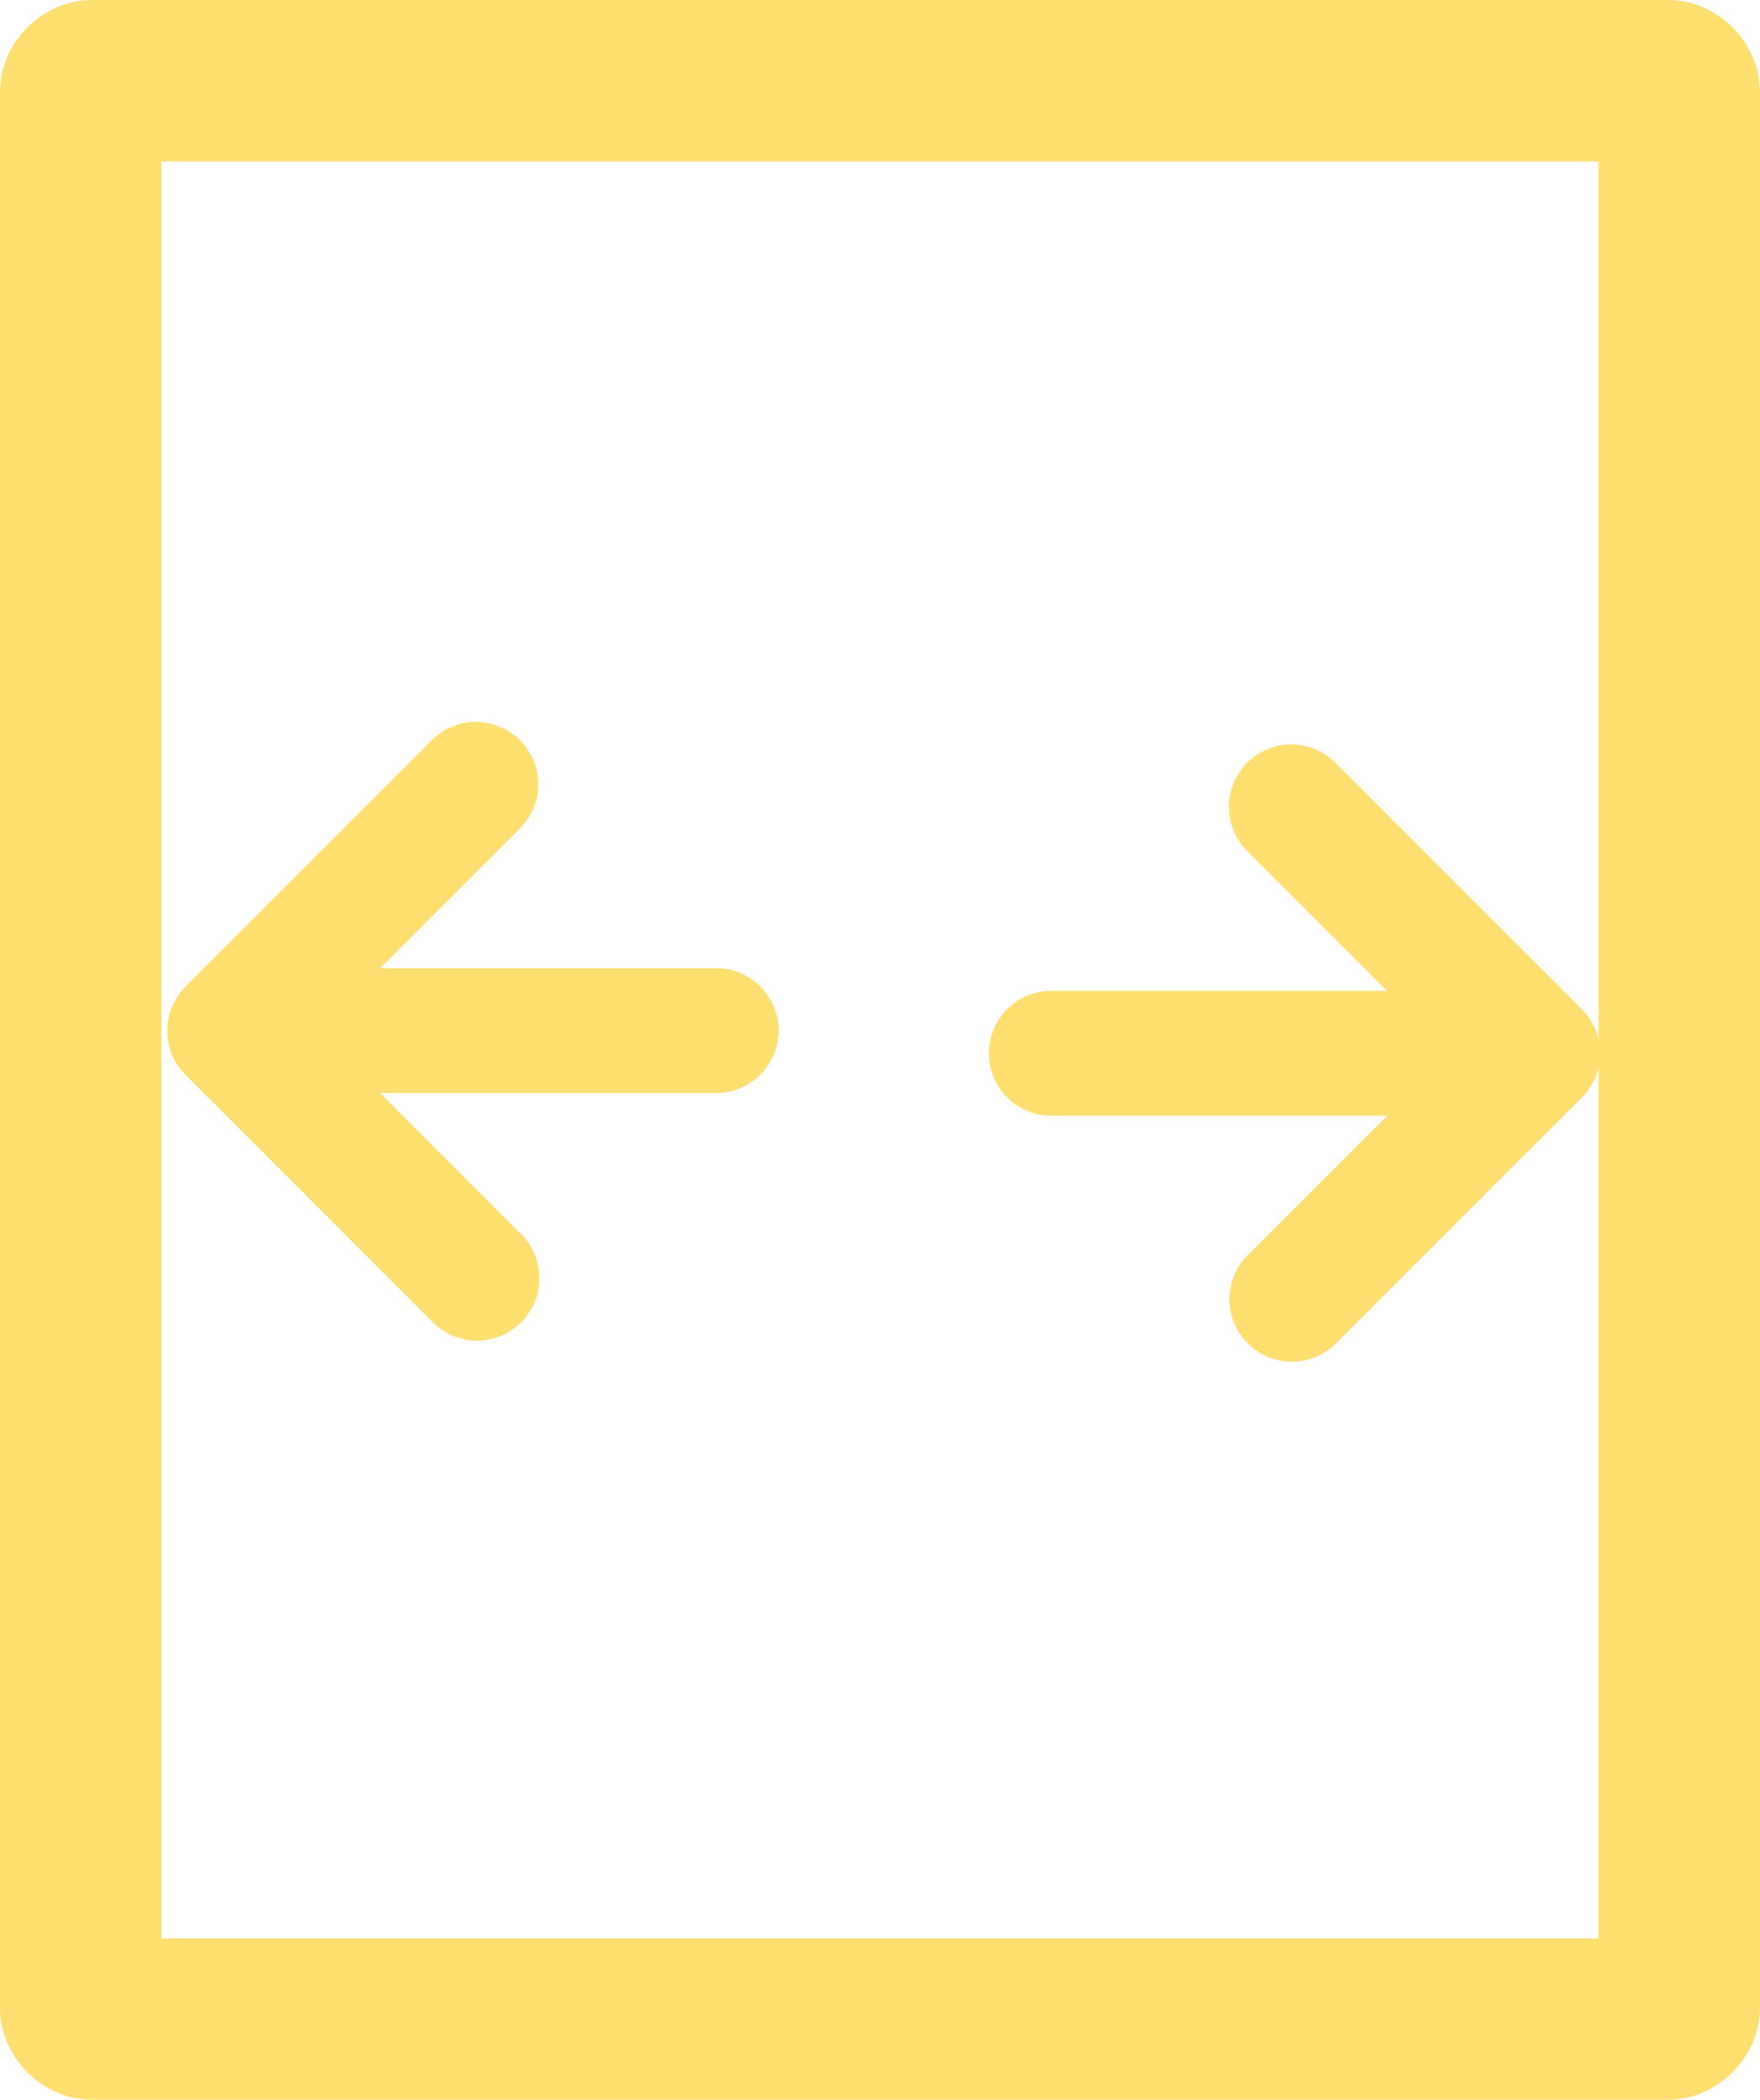 <?xml version="1.0" encoding="UTF-8" standalone="no"?>
<!-- Generator: Adobe Illustrator 18.1.1, SVG Export Plug-In . SVG Version: 6.00 Build 0)  -->

<svg
   version="1.1"
   id="Capa_1"
   x="0px"
   y="0px"
   viewBox="0 0 368.108 439.023"
   xml:space="preserve"
   inkscape:version="1.4.2 (ebf0e940d0, 2025-05-08)"
   width="100%"
   height="100%"
   sodipodi:docname="zoom_fitwidth.svg"
   xmlns:inkscape="http://www.inkscape.org/namespaces/inkscape"
   xmlns:sodipodi="http://sodipodi.sourceforge.net/DTD/sodipodi-0.dtd"
   xmlns="http://www.w3.org/2000/svg"
   xmlns:svg="http://www.w3.org/2000/svg"
   xmlns:rdf="http://www.w3.org/1999/02/22-rdf-syntax-ns#"
   xmlns:cc="http://creativecommons.org/ns#"
   xmlns:dc="http://purl.org/dc/elements/1.1/"><defs
     id="defs41" /><sodipodi:namedview
     pagecolor="#ffffff"
     bordercolor="#666666"
     borderopacity="1"
     objecttolerance="10"
     gridtolerance="10"
     guidetolerance="10"
     inkscape:pageopacity="0"
     inkscape:pageshadow="2"
     inkscape:window-width="1920"
     inkscape:window-height="998"
     id="namedview39"
     showgrid="false"
     fit-margin-top="0"
     fit-margin-left="0"
     fit-margin-right="0"
     fit-margin-bottom="0"
     inkscape:zoom="0.50177215"
     inkscape:cx="356.73562"
     inkscape:cy="241.14531"
     inkscape:window-x="0"
     inkscape:window-y="0"
     inkscape:window-maximized="1"
     inkscape:current-layer="Capa_1"
     inkscape:showpageshadow="2"
     inkscape:pagecheckerboard="0"
     inkscape:deskcolor="#d1d1d1" /><path
     style="color:#000000;font-style:normal;font-variant:normal;font-weight:normal;font-stretch:normal;font-size:medium;line-height:normal;font-family:Sans;-inkscape-font-specification:Sans;text-indent:0;text-align:start;text-decoration:none;text-decoration-line:none;letter-spacing:normal;word-spacing:normal;text-transform:none;writing-mode:lr-tb;direction:ltr;baseline-shift:baseline;text-anchor:start;display:inline;overflow:visible;visibility:visible;fill:#ffdf6f;fill-opacity:1;stroke:none;stroke-width:28.452;marker:none;enable-background:accumulate"
     d="M 19.239,0 C 8.873,0 0,8.873 0,19.239 V 419.784 c 0,10.367 8.873,19.239 19.239,19.239 h 329.629 c 10.367,0 19.239,-8.873 19.239,-19.239 V 19.239 C 368.108,8.873 359.235,0 348.868,0 Z M 33.771,33.771 H 334.337 V 405.289 H 33.771 Z"
     id="rect3031"
     inkscape:connector-curvature="0" /><path
     style="color:#000000;font-style:normal;font-variant:normal;font-weight:normal;font-stretch:normal;font-size:medium;line-height:normal;font-family:Sans;-inkscape-font-specification:Sans;text-indent:0;text-align:start;text-decoration:none;text-decoration-line:none;letter-spacing:normal;word-spacing:normal;text-transform:none;writing-mode:lr-tb;direction:ltr;baseline-shift:baseline;text-anchor:start;display:inline;overflow:visible;visibility:visible;fill:#ffdf6f;fill-opacity:1;fill-rule:nonzero;stroke:none;stroke-width:26.098;stroke-miterlimit:4;stroke-dasharray:none;marker:none;enable-background:accumulate"
     d="m 220.078,207.186 a 13.05,13.05 0 1 0 0,26.097 h 74.029 a 13.05,13.05 0 1 0 0,-26.097 z"
     id="path3820"
     inkscape:connector-curvature="0" /><path
     style="color:#000000;font-style:normal;font-variant:normal;font-weight:normal;font-stretch:normal;font-size:medium;line-height:normal;font-family:Sans;-inkscape-font-specification:Sans;text-indent:0;text-align:start;text-decoration:none;text-decoration-line:none;letter-spacing:normal;word-spacing:normal;text-transform:none;writing-mode:lr-tb;direction:ltr;baseline-shift:baseline;text-anchor:start;display:inline;overflow:visible;visibility:visible;fill:#ffdf6f;fill-opacity:1;stroke:none;stroke-width:26.098;stroke-miterlimit:4;stroke-dasharray:none;marker:none;enable-background:accumulate"
     d="m 270.123,155.658 a 13.05,13.05 0 0 0 -9.119,22.428 l 42.186,42.149 -42.186,42.149 a 13.054,13.054 0 1 0 18.461,18.461 l 51.379,-51.379 a 13.05,13.05 0 0 0 0,-18.461 L 279.464,159.625 a 13.05,13.05 0 0 0 -9.342,-3.967 z"
     id="path3822"
     inkscape:connector-curvature="0" /><path
     style="color:#000000;font-style:normal;font-variant:normal;font-weight:normal;font-stretch:normal;font-size:medium;line-height:normal;font-family:Sans;-inkscape-font-specification:Sans;text-indent:0;text-align:start;text-decoration:none;text-decoration-line:none;letter-spacing:normal;word-spacing:normal;text-transform:none;writing-mode:lr-tb;direction:ltr;baseline-shift:baseline;text-anchor:start;display:inline;overflow:visible;visibility:visible;fill:#ffdf6f;fill-opacity:1;fill-rule:nonzero;stroke:none;stroke-width:26.098;stroke-miterlimit:4;stroke-dasharray:none;marker:none;enable-background:accumulate"
     d="m 75.566,202.441 a 13.05,13.05 0 1 0 0,26.097 h 74.029 a 13.05,13.05 0 1 0 0,-26.097 z"
     id="path3824"
     inkscape:connector-curvature="0" /><path
     style="color:#000000;font-style:normal;font-variant:normal;font-weight:normal;font-stretch:normal;font-size:medium;line-height:normal;font-family:Sans;-inkscape-font-specification:Sans;text-indent:0;text-align:start;text-decoration:none;text-decoration-line:none;letter-spacing:normal;word-spacing:normal;text-transform:none;writing-mode:lr-tb;direction:ltr;baseline-shift:baseline;text-anchor:start;display:inline;overflow:visible;visibility:visible;fill:#ffdf6f;fill-opacity:1;stroke:none;stroke-width:26.098;stroke-miterlimit:4;stroke-dasharray:none;marker:none;enable-background:accumulate"
     d="m 99.18,150.95 a 13.05,13.05 0 0 0 -8.971,3.929 l -51.416,51.416 a 13.05,13.05 0 0 0 0,18.424 l 51.416,51.416 A 13.05,13.05 0 1 0 108.633,257.675 L 66.484,215.489 108.633,173.341 a 13.05,13.05 0 0 0 -9.453,-22.39 z"
     id="path3826"
     inkscape:connector-curvature="0" /></svg>
